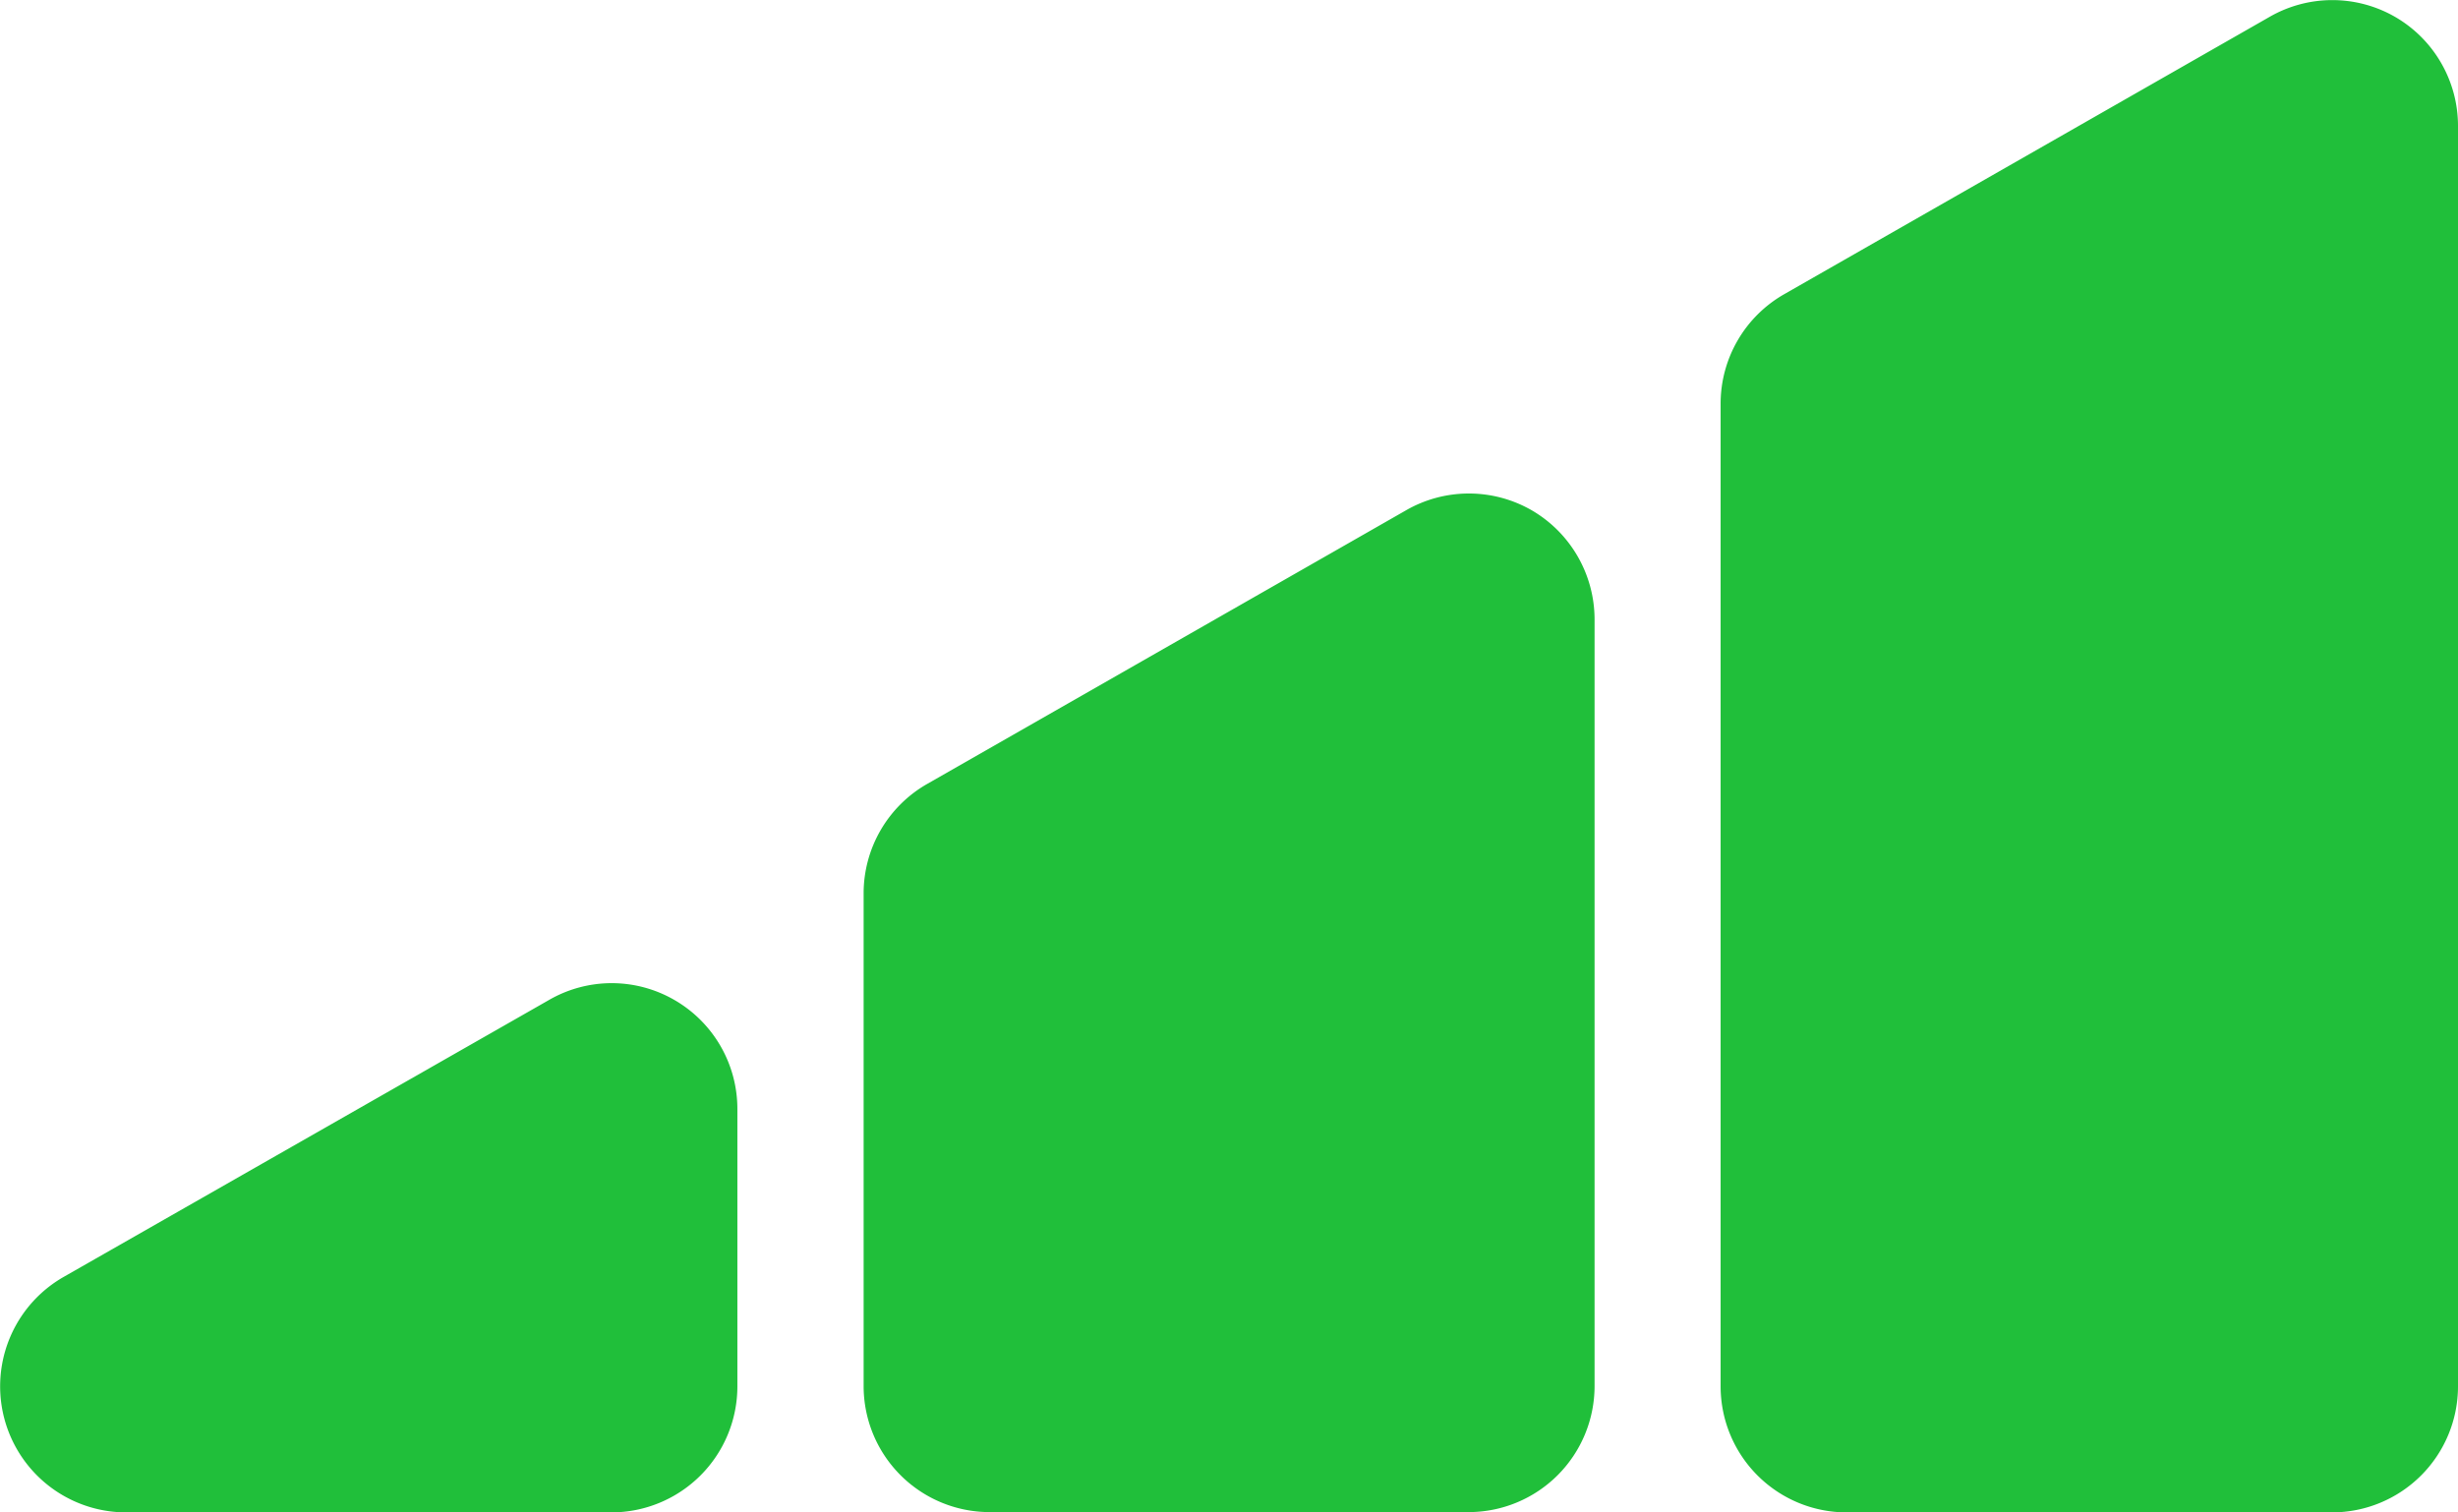 <svg xmlns="http://www.w3.org/2000/svg" width="25.954" height="15.972" viewBox="0 0 25.954 15.972"><defs><style>.a{fill:#20bf3a;}</style></defs><g transform="translate(-9 -6.039)"><g transform="translate(9 -3)"><path class="a" d="M23.568,18.652a1.331,1.331,0,0,0-1.328,0l-5.057,2.89a1.331,1.331,0,0,0-.67,1.155V27.9a1.331,1.331,0,0,0,1.331,1.331H22.9A1.331,1.331,0,0,0,24.231,27.9V19.8A1.334,1.334,0,0,0,23.568,18.652Z" transform="translate(-7.394 -4.224)"/><path class="a" d="M7.123,28.017a1.323,1.323,0,0,0-1.328,0L.671,30.941a1.331,1.331,0,0,0,.66,2.486H6.456A1.331,1.331,0,0,0,7.786,32.1V29.168A1.328,1.328,0,0,0,7.123,28.017Z" transform="translate(0 -8.417)"/><path class="a" d="M40.023,9.218a1.328,1.328,0,0,0-1.328,0l-5.124,2.928A1.331,1.331,0,0,0,32.9,13.3V23.679a1.331,1.331,0,0,0,1.331,1.331h5.124a1.331,1.331,0,0,0,1.331-1.331V10.37A1.33,1.33,0,0,0,40.023,9.218Z" transform="translate(-14.732)"/></g></g></svg>